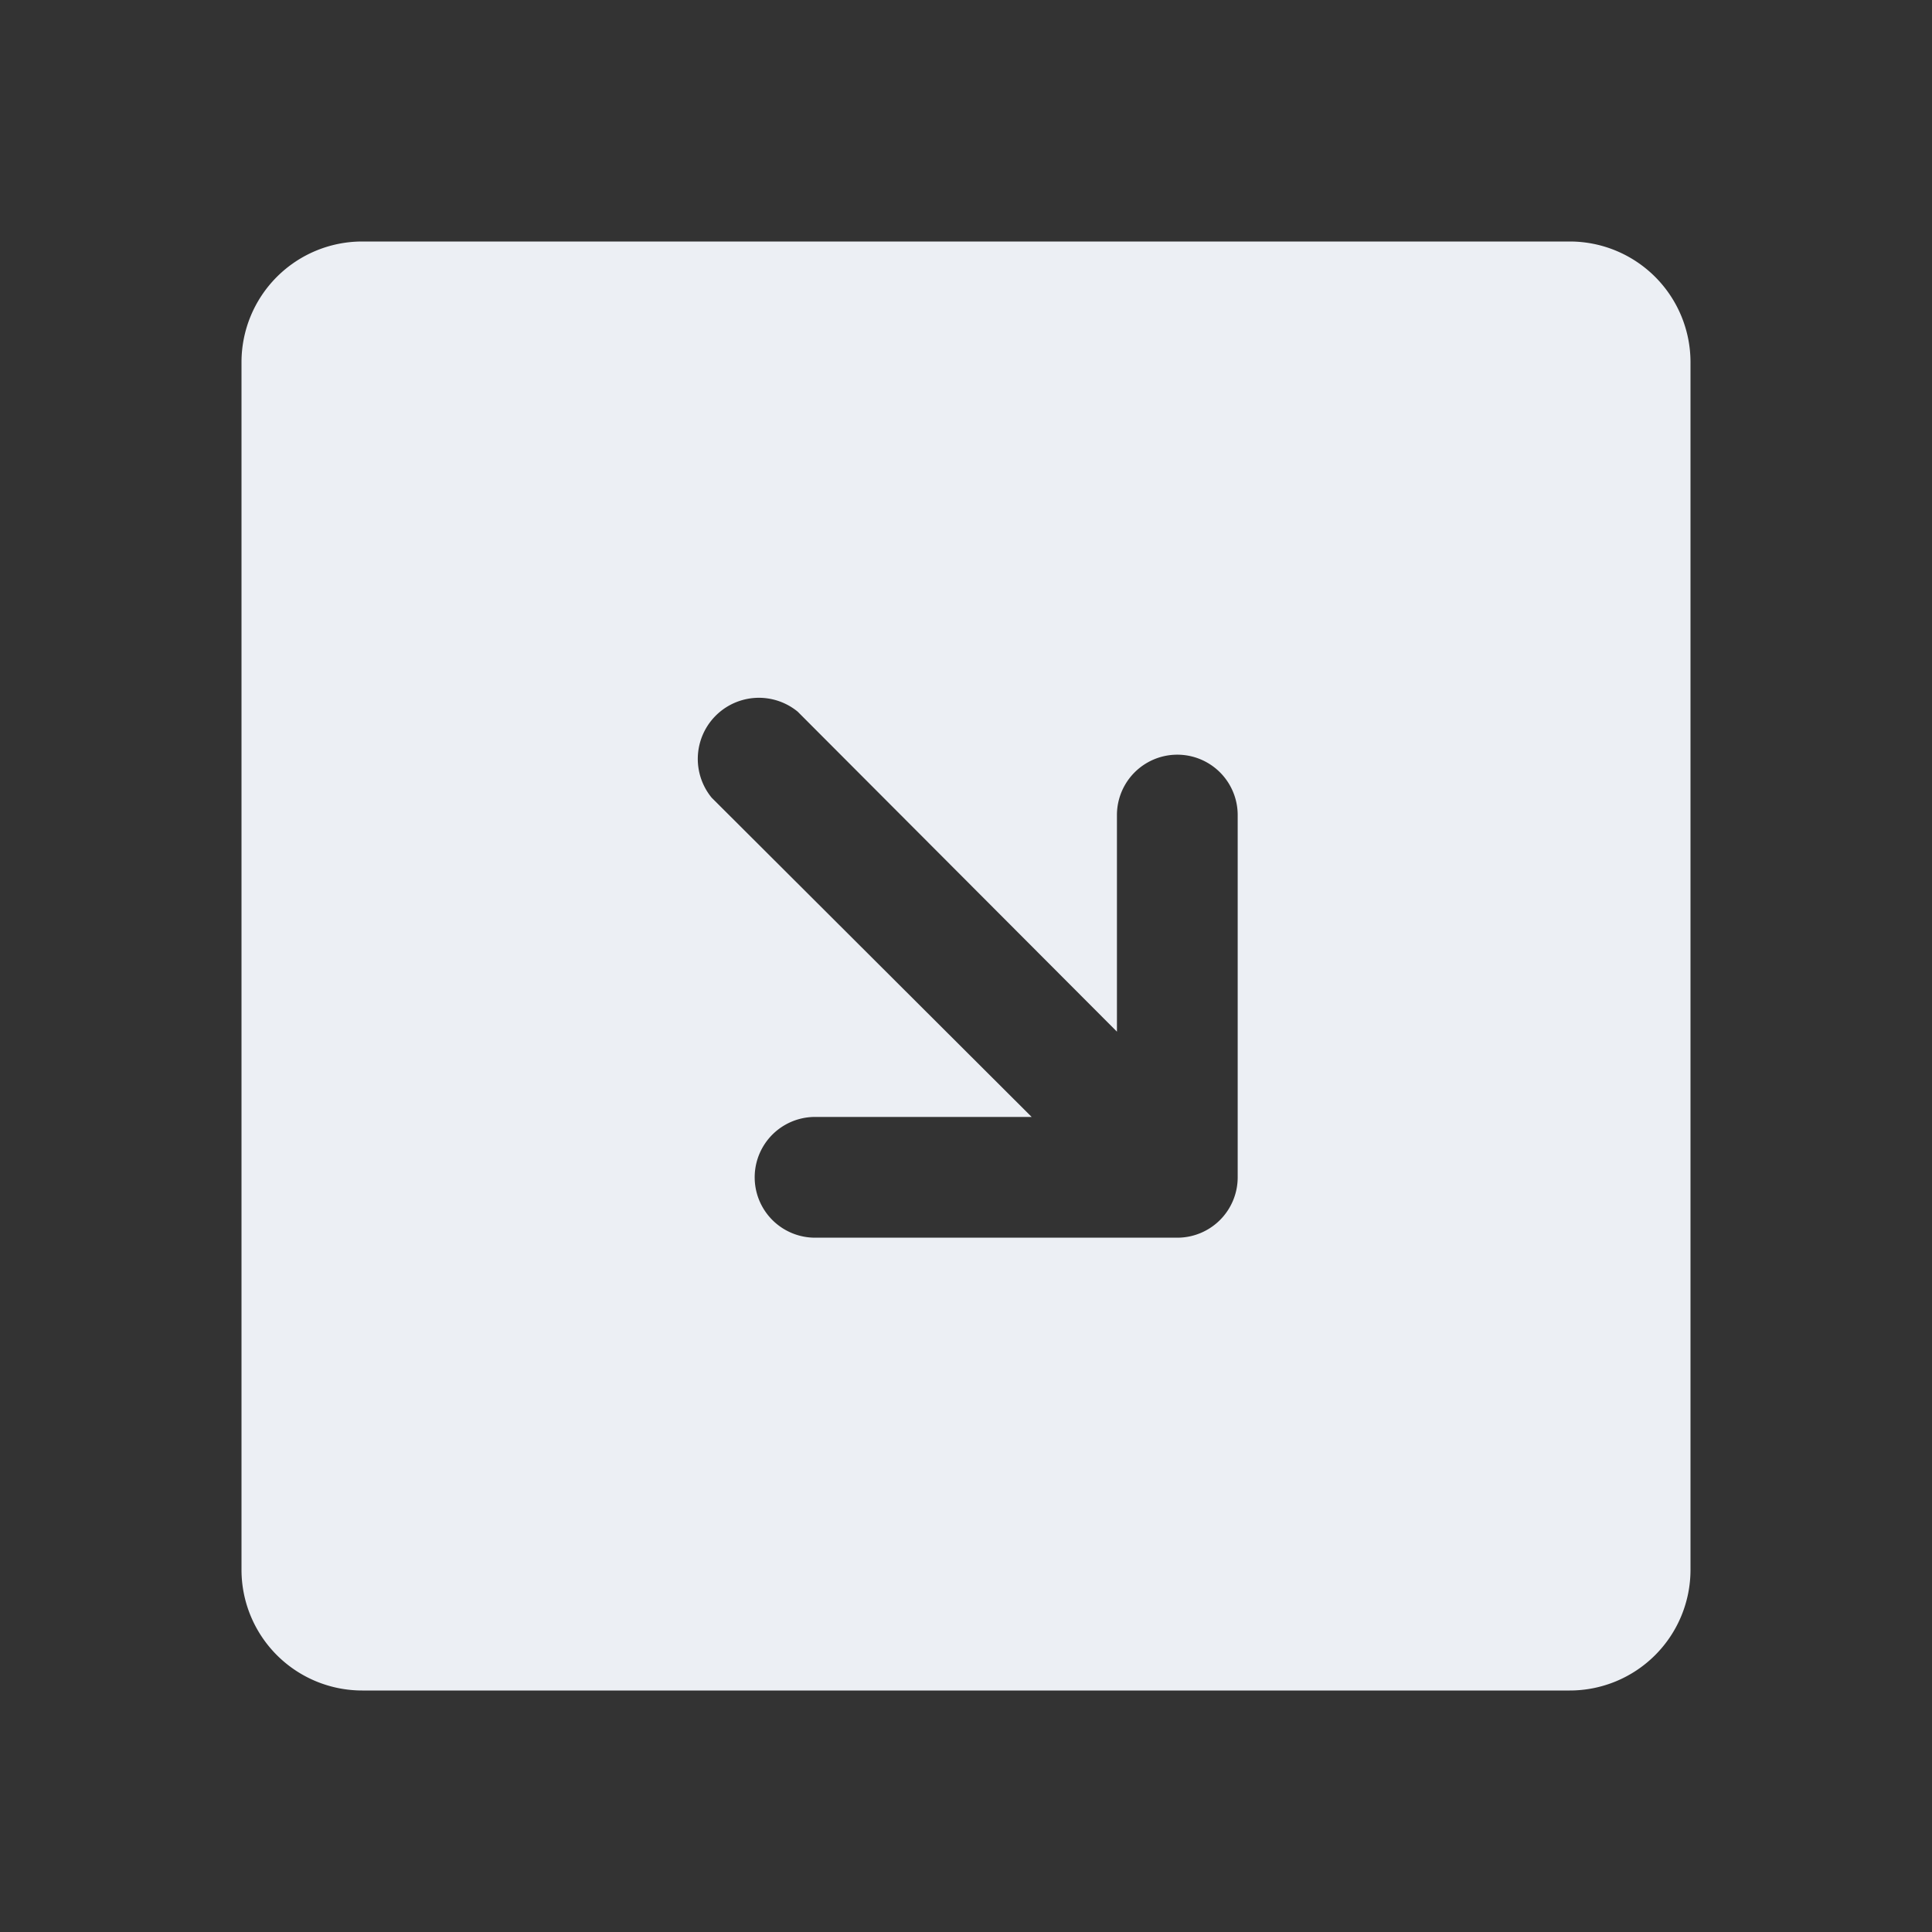 <svg viewBox="0 0 256 256" xmlns="http://www.w3.org/2000/svg"><rect x="0" y="0" width="256" height="256" fill="#333333" stroke="none"/><path fill="none" d="M0 0h256v256H0z"></path><path d="M208 32H48a16 16 0 0 0-16 16v160a16 16 0 0 0 16 16h160a16 16 0 0 0 16-16V48a16 16 0 0 0-16-16Zm-44 124a8 8 0 0 1-8 8h-48a8 8 0 0 1 0-16h28.7l-42.4-42.3a8.1 8.1 0 0 1 11.4-11.4l42.3 42.4V108a8 8 0 0 1 16 0Z" fill="#eceff4" class="fill-000000"></path></svg>